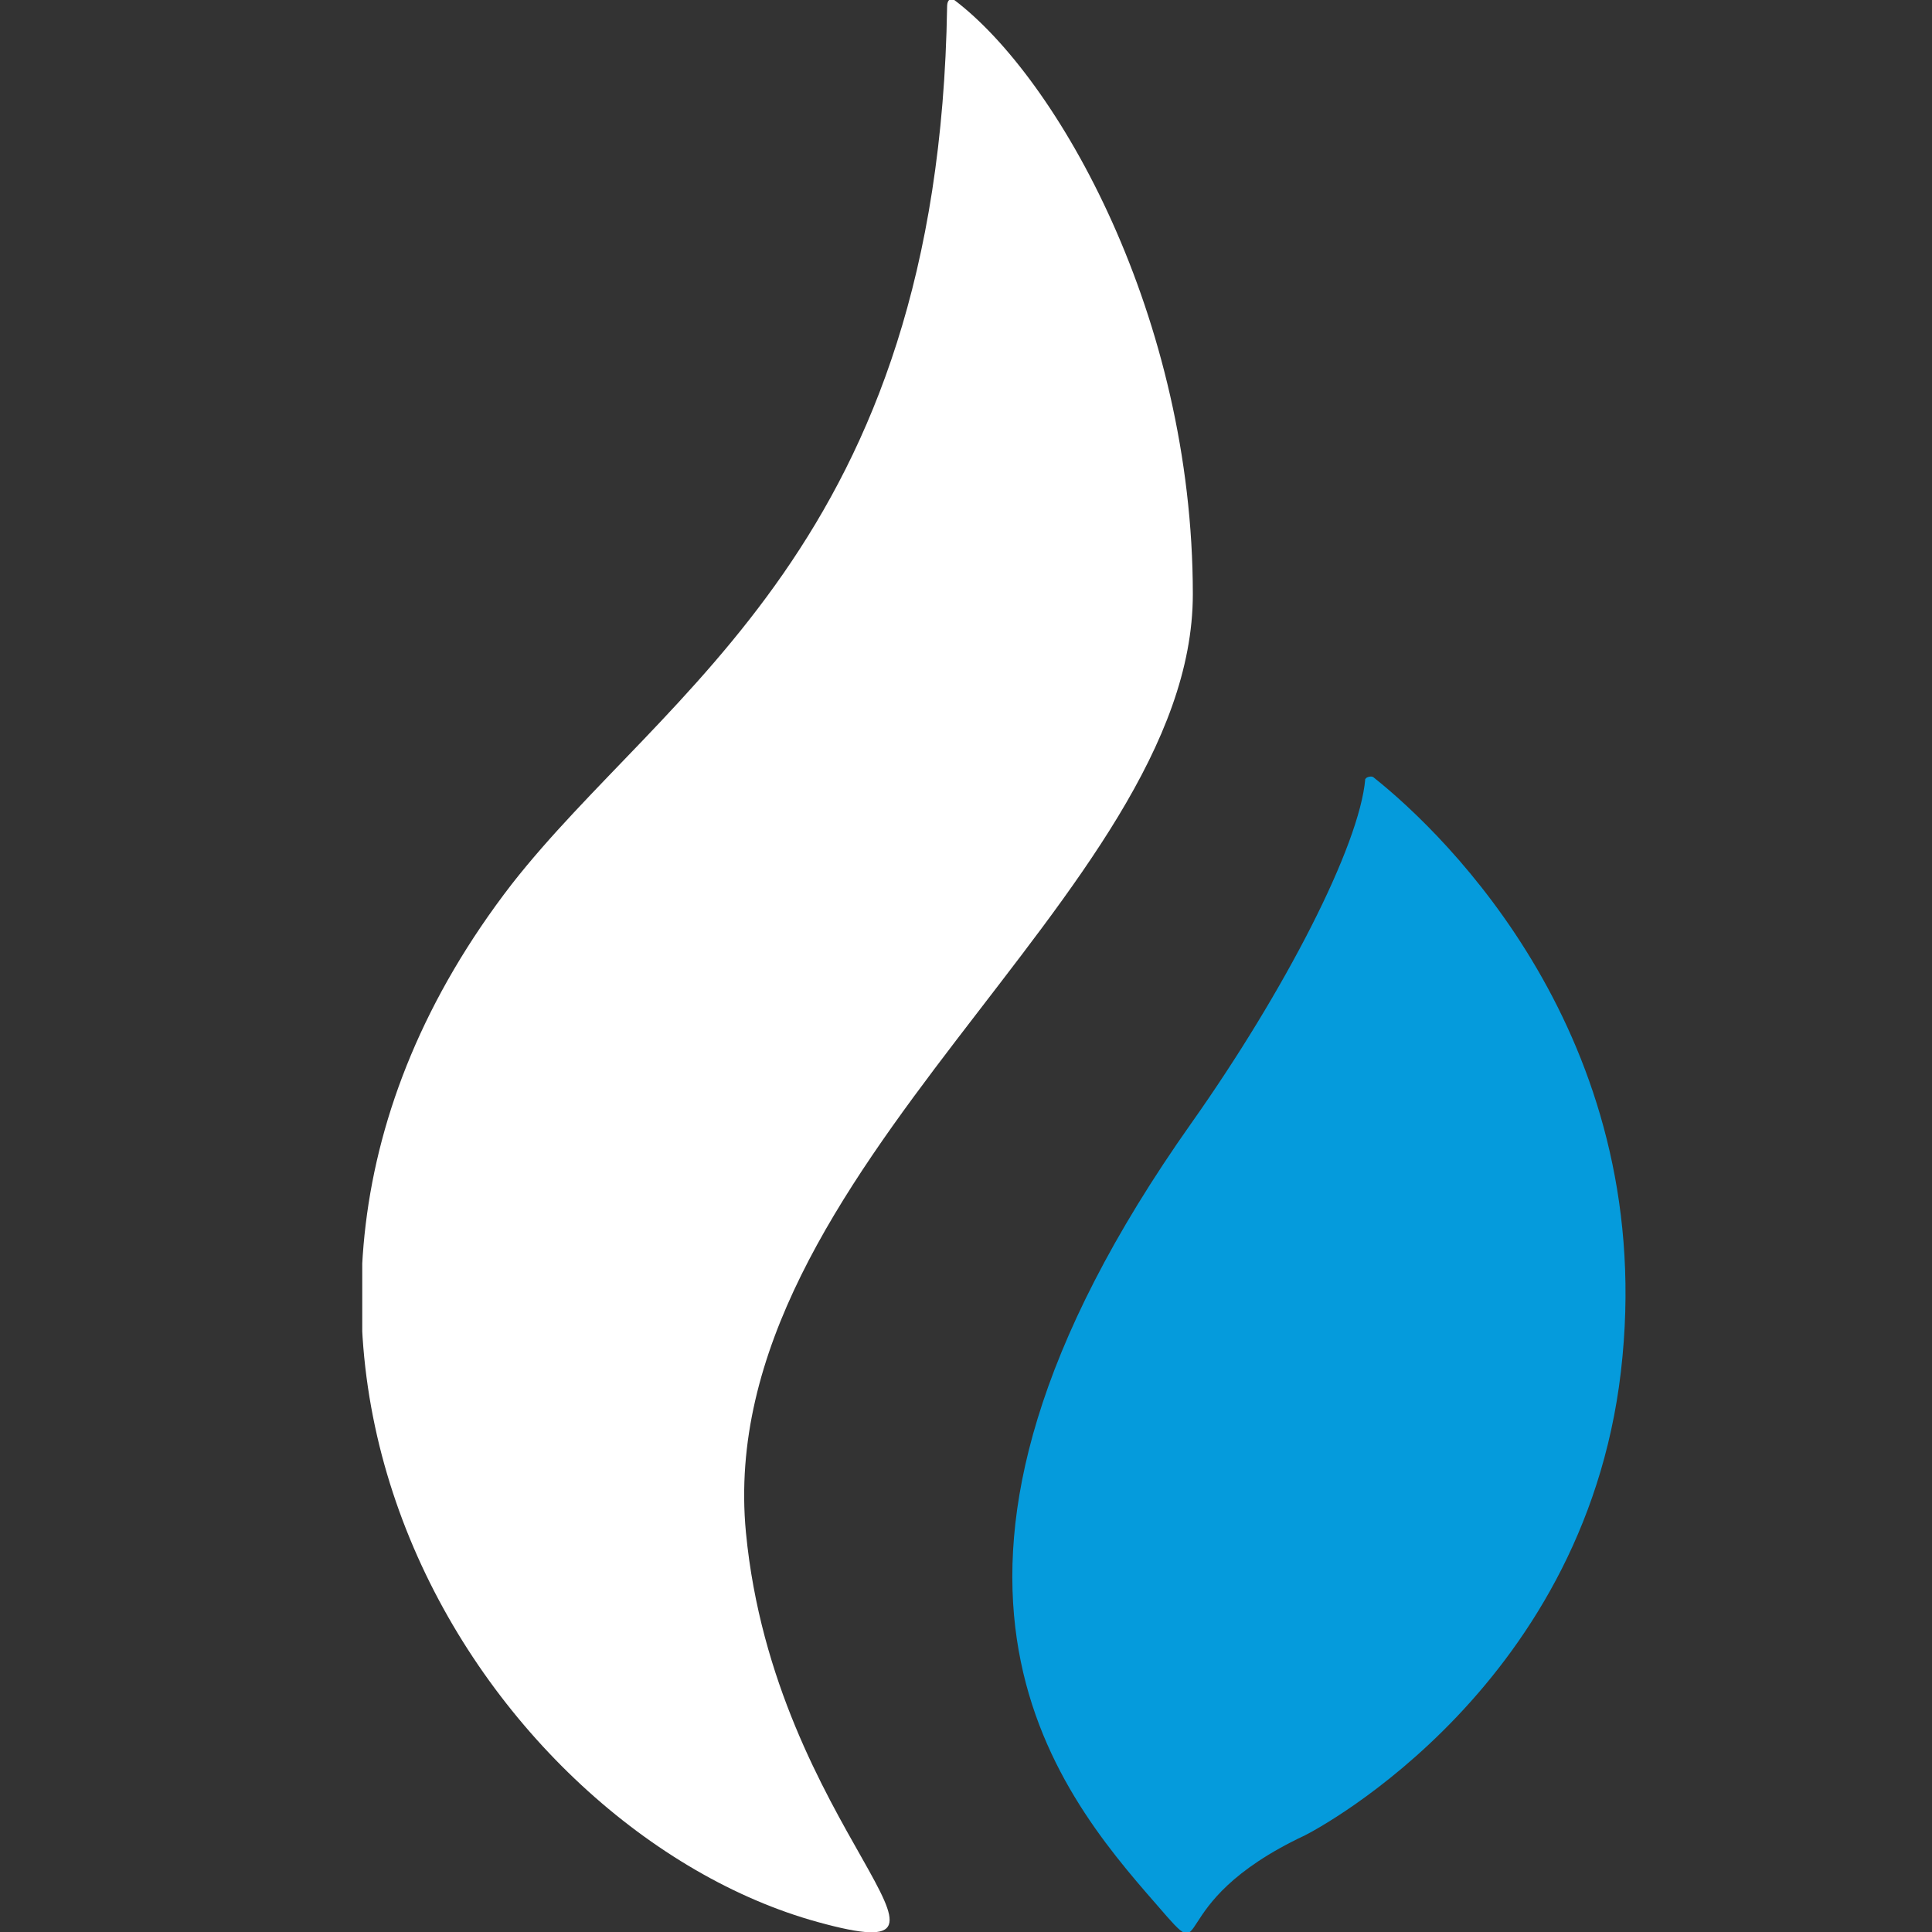 <svg width="32" height="32" viewBox="0 0 32 32" fill="none" xmlns="http://www.w3.org/2000/svg">
<rect x="0" y="0" width="32" height="32" fill="#333333" stroke="none"/>
<g clip-path="url(#clip0_858_4737)">
<path d="M19.757 9.842C19.757 5.251 17.52 1.295 15.806 -0C15.806 -0 15.687 -0.071 15.687 0.118C15.544 8.995 10.998 11.42 8.475 14.646C2.691 22.134 8.071 30.328 13.545 31.835C16.615 32.683 12.831 30.328 12.355 25.383C11.784 19.379 19.757 14.811 19.757 9.842" fill="white"/>
<path d="M22.756 12.88C22.733 12.856 22.685 12.856 22.637 12.88C22.637 12.88 22.637 12.88 22.613 12.903C22.518 14.01 21.281 16.412 19.733 18.602C14.473 26.043 17.472 29.622 19.162 31.552C20.138 32.683 19.162 31.552 21.614 30.399C21.804 30.305 26.374 27.903 26.874 22.463C27.374 17.166 23.97 13.845 22.756 12.88" fill="#059BDC"/>
</g>
<defs>
<clipPath id="clip0_858_4737">
<rect width="20.945" height="32" fill="white" transform="translate(6)"/>
</clipPath>
</defs>
</svg>
